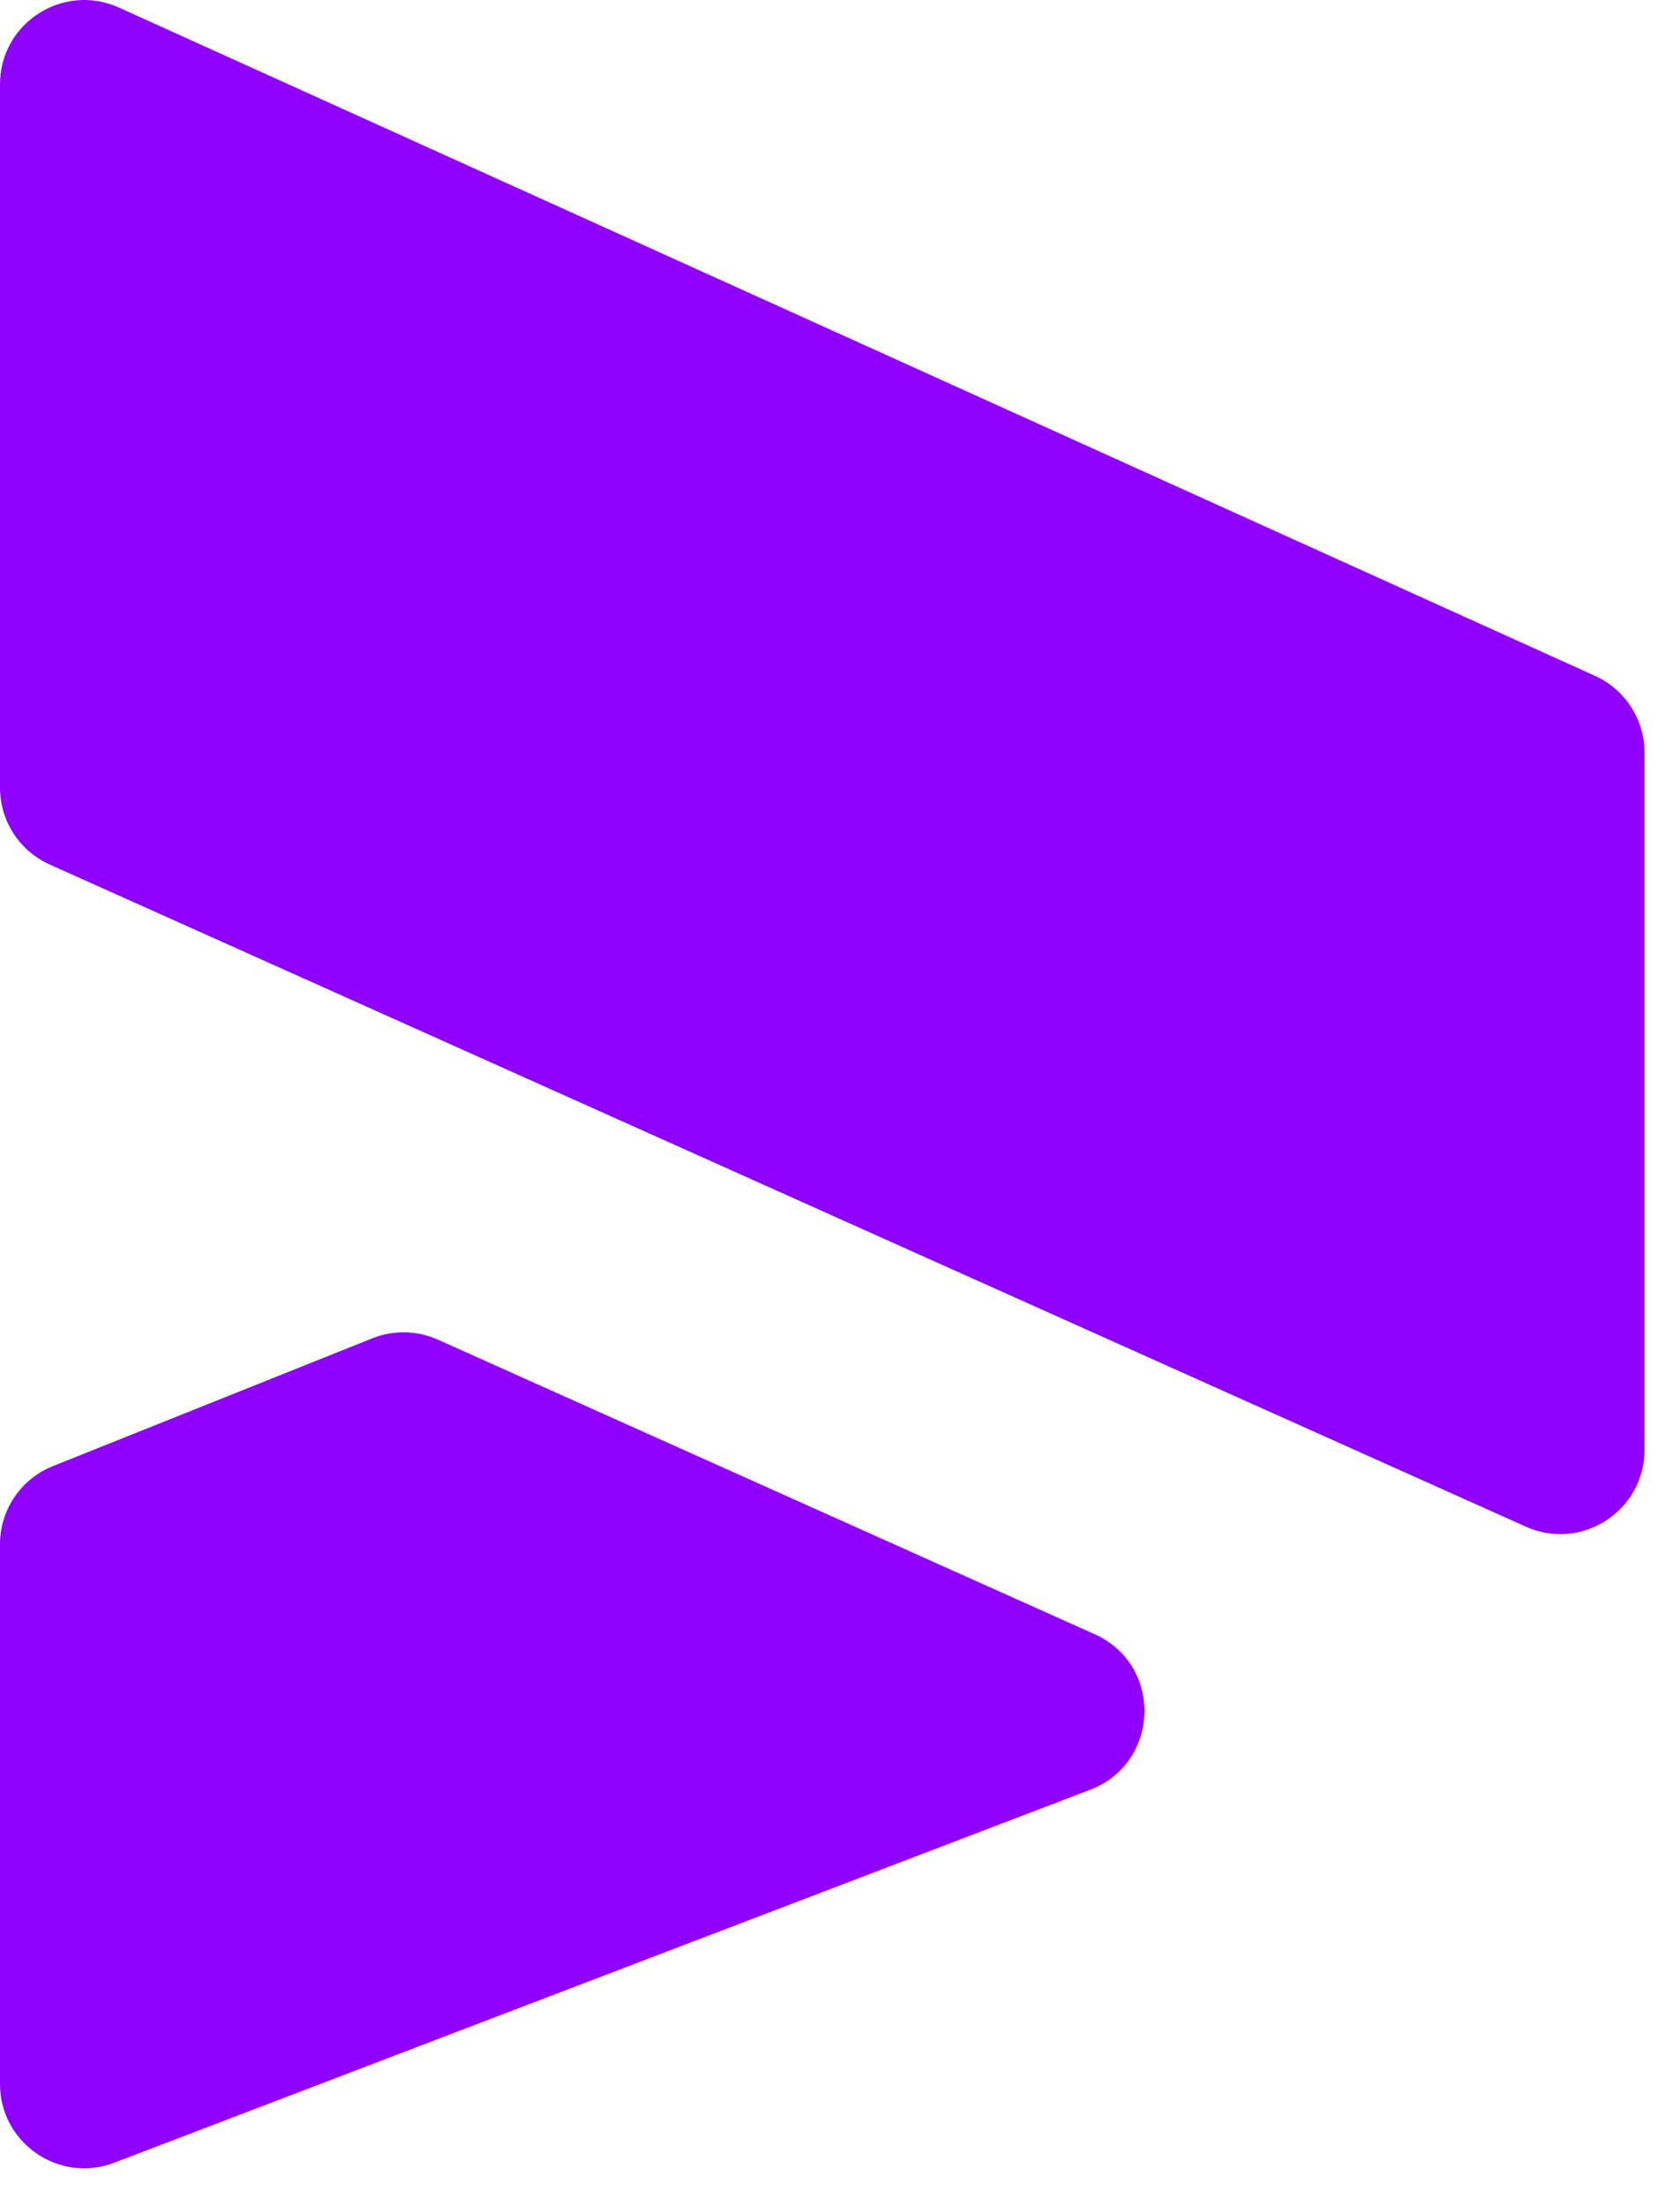 <svg viewBox="0 0 239.496 314.43" xmlns="http://www.w3.org/2000/svg" id="Layer_2" style="max-height: 500px" width="239.496" height="314.43"><defs><style>.cls-1{fill:#8f00ff;}</style></defs><g id="Layer_1-2"><path d="m384.58,205.57c-6.2-2.71-11.08-6.44-14.67-11.17-3.59-4.73-5.6-10.02-6.03-15.89h27.55c.32,3.15,1.79,5.71,4.4,7.66,2.61,1.96,5.81,2.93,9.62,2.93,3.48,0,6.17-.68,8.07-2.04,1.9-1.36,2.85-3.12,2.85-5.3,0-2.61-1.36-4.53-4.08-5.79-2.71-1.25-7.12-2.63-13.2-4.16-6.52-1.52-11.96-3.12-16.3-4.81-4.35-1.68-8.1-4.34-11.25-7.99-3.15-3.64-4.73-8.56-4.73-14.75,0-5.22,1.44-9.97,4.32-14.26,2.88-4.29,7.12-7.69,12.72-10.19,5.59-2.5,12.25-3.75,19.97-3.75,11.41,0,20.4,2.83,26.98,8.48,6.57,5.65,10.35,13.15,11.33,22.5h-25.76c-.44-3.15-1.82-5.65-4.16-7.5-2.34-1.85-5.41-2.77-9.21-2.77-3.26,0-5.76.63-7.5,1.87-1.74,1.25-2.61,2.96-2.61,5.14,0,2.61,1.38,4.56,4.16,5.87,2.77,1.3,7.09,2.61,12.96,3.91,6.74,1.74,12.22,3.45,16.46,5.14,4.24,1.69,7.96,4.4,11.17,8.15,3.2,3.75,4.86,8.78,4.97,15.08,0,5.33-1.49,10.08-4.48,14.26-2.99,4.18-7.28,7.47-12.88,9.86-5.6,2.39-12.09,3.59-19.48,3.59-7.93,0-15-1.36-21.19-4.08Z"/><path d="m516.95,184.71v23.64h-14.18c-10.1,0-17.99-2.47-23.63-7.42-5.65-4.94-8.48-13.01-8.48-24.21v-36.19h-11.08v-23.15h11.08v-22.17h27.87v22.17h18.26v23.15h-18.26v36.51c0,2.72.65,4.67,1.96,5.87,1.31,1.2,3.48,1.79,6.52,1.79h9.94Z"/><path d="m579.05,120.73c4.89-2.88,10.33-4.32,16.3-4.32v29.51h-7.66c-6.96,0-12.17,1.49-15.65,4.48-3.48,2.99-5.22,8.23-5.22,15.73v42.22h-27.87v-90.96h27.87v15.16c3.26-5,7.34-8.94,12.22-11.82Z"/><path d="m700.49,169.55h-63.08c.43,5.65,2.25,9.97,5.46,12.96,3.2,2.99,7.14,4.48,11.82,4.48,6.95,0,11.79-2.93,14.51-8.8h29.67c-1.52,5.98-4.27,11.36-8.23,16.14-3.97,4.78-8.94,8.53-14.92,11.25-5.98,2.72-12.66,4.08-20.05,4.08-8.91,0-16.84-1.9-23.8-5.71-6.96-3.8-12.39-9.24-16.3-16.3-3.91-7.06-5.86-15.32-5.86-24.78s1.93-17.71,5.78-24.78c3.86-7.06,9.26-12.5,16.22-16.3,6.95-3.8,14.94-5.71,23.96-5.71s16.63,1.85,23.48,5.54c6.85,3.7,12.2,8.97,16.05,15.81,3.86,6.85,5.79,14.83,5.79,23.96,0,2.61-.16,5.33-.49,8.15Zm-28.04-15.48c0-4.78-1.63-8.58-4.89-11.41-3.26-2.83-7.34-4.24-12.23-4.24s-8.61,1.36-11.82,4.07c-3.21,2.72-5.19,6.58-5.95,11.57h34.88Z"/><path d="m721.92,138.09c3.53-7.06,8.34-12.5,14.43-16.3,6.09-3.8,12.88-5.71,20.38-5.71,6.41,0,12.04,1.3,16.87,3.91,4.83,2.61,8.56,6.03,11.17,10.27v-12.88h27.87v90.96h-27.87v-12.88c-2.72,4.24-6.49,7.66-11.33,10.27-4.83,2.61-10.46,3.91-16.87,3.91-7.39,0-14.13-1.93-20.21-5.79-6.09-3.86-10.9-9.35-14.43-16.46-3.54-7.12-5.3-15.35-5.3-24.69s1.76-17.55,5.3-24.61Zm57.05,8.31c-3.86-4.02-8.56-6.03-14.1-6.03s-10.24,1.99-14.1,5.95c-3.86,3.97-5.79,9.43-5.79,16.38s1.93,12.47,5.79,16.54c3.86,4.08,8.56,6.11,14.1,6.11s10.24-2.01,14.1-6.03c3.86-4.02,5.79-9.51,5.79-16.46s-1.93-12.44-5.79-16.46Z"/><path d="m982.41,126.68c6.69,6.85,10.03,16.36,10.03,28.53v53.14h-27.71v-49.39c0-5.87-1.55-10.41-4.65-13.61-3.1-3.2-7.36-4.81-12.8-4.81s-9.7,1.6-12.8,4.81c-3.1,3.21-4.65,7.74-4.65,13.61v49.39h-27.71v-49.39c0-5.87-1.55-10.41-4.64-13.61-3.1-3.2-7.37-4.81-12.8-4.81s-9.7,1.6-12.8,4.81c-3.1,3.21-4.64,7.74-4.64,13.61v49.39h-27.87v-90.96h27.87v11.41c2.82-3.8,6.52-6.82,11.08-9.05,4.56-2.22,9.72-3.34,15.49-3.34,6.85,0,12.96,1.47,18.34,4.4,5.38,2.93,9.59,7.12,12.63,12.55,3.15-5,7.44-9.07,12.88-12.23,5.43-3.15,11.36-4.73,17.77-4.73,11.3,0,20.29,3.42,26.98,10.27Z"/><path d="m1149.08,117.39l-24.61,90.96h-30.81l-14.35-59.01-14.83,59.01h-30.65l-24.77-90.96h27.87l12.88,65.04,15.32-65.04h29.5l15.49,64.71,12.71-64.71h26.24Z"/><path d="m1165.96,138.09c3.53-7.06,8.34-12.5,14.43-16.3,6.09-3.8,12.88-5.71,20.38-5.71,6.41,0,12.04,1.3,16.87,3.91,4.83,2.61,8.56,6.03,11.17,10.27v-12.88h27.87v90.96h-27.87v-12.88c-2.72,4.24-6.49,7.66-11.33,10.27-4.83,2.61-10.46,3.91-16.87,3.91-7.39,0-14.13-1.93-20.21-5.79-6.09-3.86-10.9-9.35-14.43-16.46-3.54-7.12-5.3-15.35-5.3-24.69s1.76-17.55,5.3-24.61Zm57.05,8.31c-3.86-4.02-8.56-6.03-14.1-6.03s-10.24,1.99-14.1,5.95c-3.86,3.97-5.79,9.43-5.79,16.38s1.93,12.47,5.79,16.54c3.86,4.08,8.56,6.11,14.1,6.11s10.24-2.01,14.1-6.03c3.86-4.02,5.79-9.51,5.79-16.46s-1.93-12.44-5.79-16.46Z"/><path d="m1376.32,117.39l-57.05,134.16h-30l20.87-46.3-37-87.86h31.14l21.03,56.89,20.87-56.89h30.16Z"/><path d="m1408.76,205.57c-6.2-2.71-11.08-6.44-14.67-11.17-3.59-4.73-5.6-10.02-6.03-15.89h27.55c.32,3.15,1.79,5.71,4.4,7.66,2.61,1.96,5.81,2.93,9.62,2.93,3.48,0,6.17-.68,8.07-2.04,1.9-1.36,2.85-3.12,2.85-5.3,0-2.61-1.36-4.53-4.08-5.79-2.71-1.25-7.12-2.63-13.2-4.16-6.52-1.52-11.96-3.12-16.3-4.81-4.35-1.68-8.1-4.34-11.25-7.99-3.15-3.64-4.73-8.56-4.73-14.75,0-5.22,1.44-9.97,4.32-14.26,2.88-4.29,7.12-7.69,12.72-10.19,5.59-2.5,12.25-3.75,19.97-3.75,11.41,0,20.4,2.83,26.98,8.48,6.57,5.65,10.35,13.15,11.33,22.5h-25.76c-.44-3.15-1.82-5.65-4.16-7.5-2.34-1.85-5.41-2.77-9.21-2.77-3.26,0-5.76.63-7.5,1.87-1.74,1.25-2.61,2.96-2.61,5.14,0,2.61,1.38,4.56,4.16,5.87,2.77,1.3,7.09,2.61,12.96,3.91,6.74,1.74,12.22,3.45,16.46,5.14,4.24,1.69,7.96,4.4,11.17,8.15,3.2,3.75,4.86,8.78,4.97,15.08,0,5.33-1.49,10.08-4.48,14.26-2.99,4.18-7.28,7.47-12.88,9.86-5.6,2.39-12.09,3.59-19.48,3.59-7.93,0-15-1.36-21.19-4.08Z"/><path d="m1493.18,117.93c2.13,1.23,3.81,2.92,5.01,5.08,1.2,2.16,1.81,4.58,1.81,7.27s-.6,5.13-1.81,7.31c-1.21,2.18-2.88,3.89-5.01,5.11-2.13,1.23-4.55,1.84-7.23,1.84s-5.18-.61-7.31-1.84c-2.13-1.23-3.8-2.93-5.01-5.11-1.21-2.18-1.81-4.62-1.81-7.31s.6-5.11,1.81-7.27,2.88-3.85,5.01-5.08c2.13-1.23,4.57-1.84,7.31-1.84s5.1.62,7.23,1.84Zm.87,20.63c2.06-2.13,3.1-4.89,3.1-8.28s-1.04-6.15-3.1-8.28c-2.06-2.13-4.77-3.2-8.11-3.2s-6.09,1.07-8.11,3.2c-2.02,2.13-3.03,4.9-3.03,8.28s1.01,6.15,3.03,8.28c2.02,2.13,4.72,3.2,8.11,3.2s6.04-1.07,8.11-3.2Zm-2.71-8.38c-.58.77-1.38,1.31-2.4,1.64l3.9,5.78-4.38.07-3.34-5.57h-1.18v5.57h-3.62v-14.96h6.68c1.58,0,2.84.42,3.79,1.25.95.83,1.43,1.97,1.43,3.41,0,1.11-.29,2.05-.87,2.82Zm-7.41-1.08h2.85c.51,0,.94-.14,1.29-.42.35-.28.52-.67.52-1.18s-.17-.89-.52-1.15c-.35-.25-.78-.38-1.29-.38h-2.85v3.13Z"/><path d="m217.52,217.59c7.94,3.56,16.91-2.25,16.91-10.95v-99.38c0-4.71-2.76-8.99-7.05-10.93L16.95,1.08C9.01-2.51,0,3.29,0,12.01v100.26c0,4.73,2.78,9.02,7.09,10.95l210.43,94.37Z" class="cls-1"/><path d="m7.54,208.96c-4.56,1.82-7.54,6.23-7.54,11.14v76.93c0,8.41,8.43,14.21,16.28,11.21l139.14-53.16c9.98-3.81,10.38-17.79.63-22.16l-93.62-41.98c-2.97-1.33-6.35-1.4-9.37-.19l-45.52,18.21Z" class="cls-1"/></g></svg>